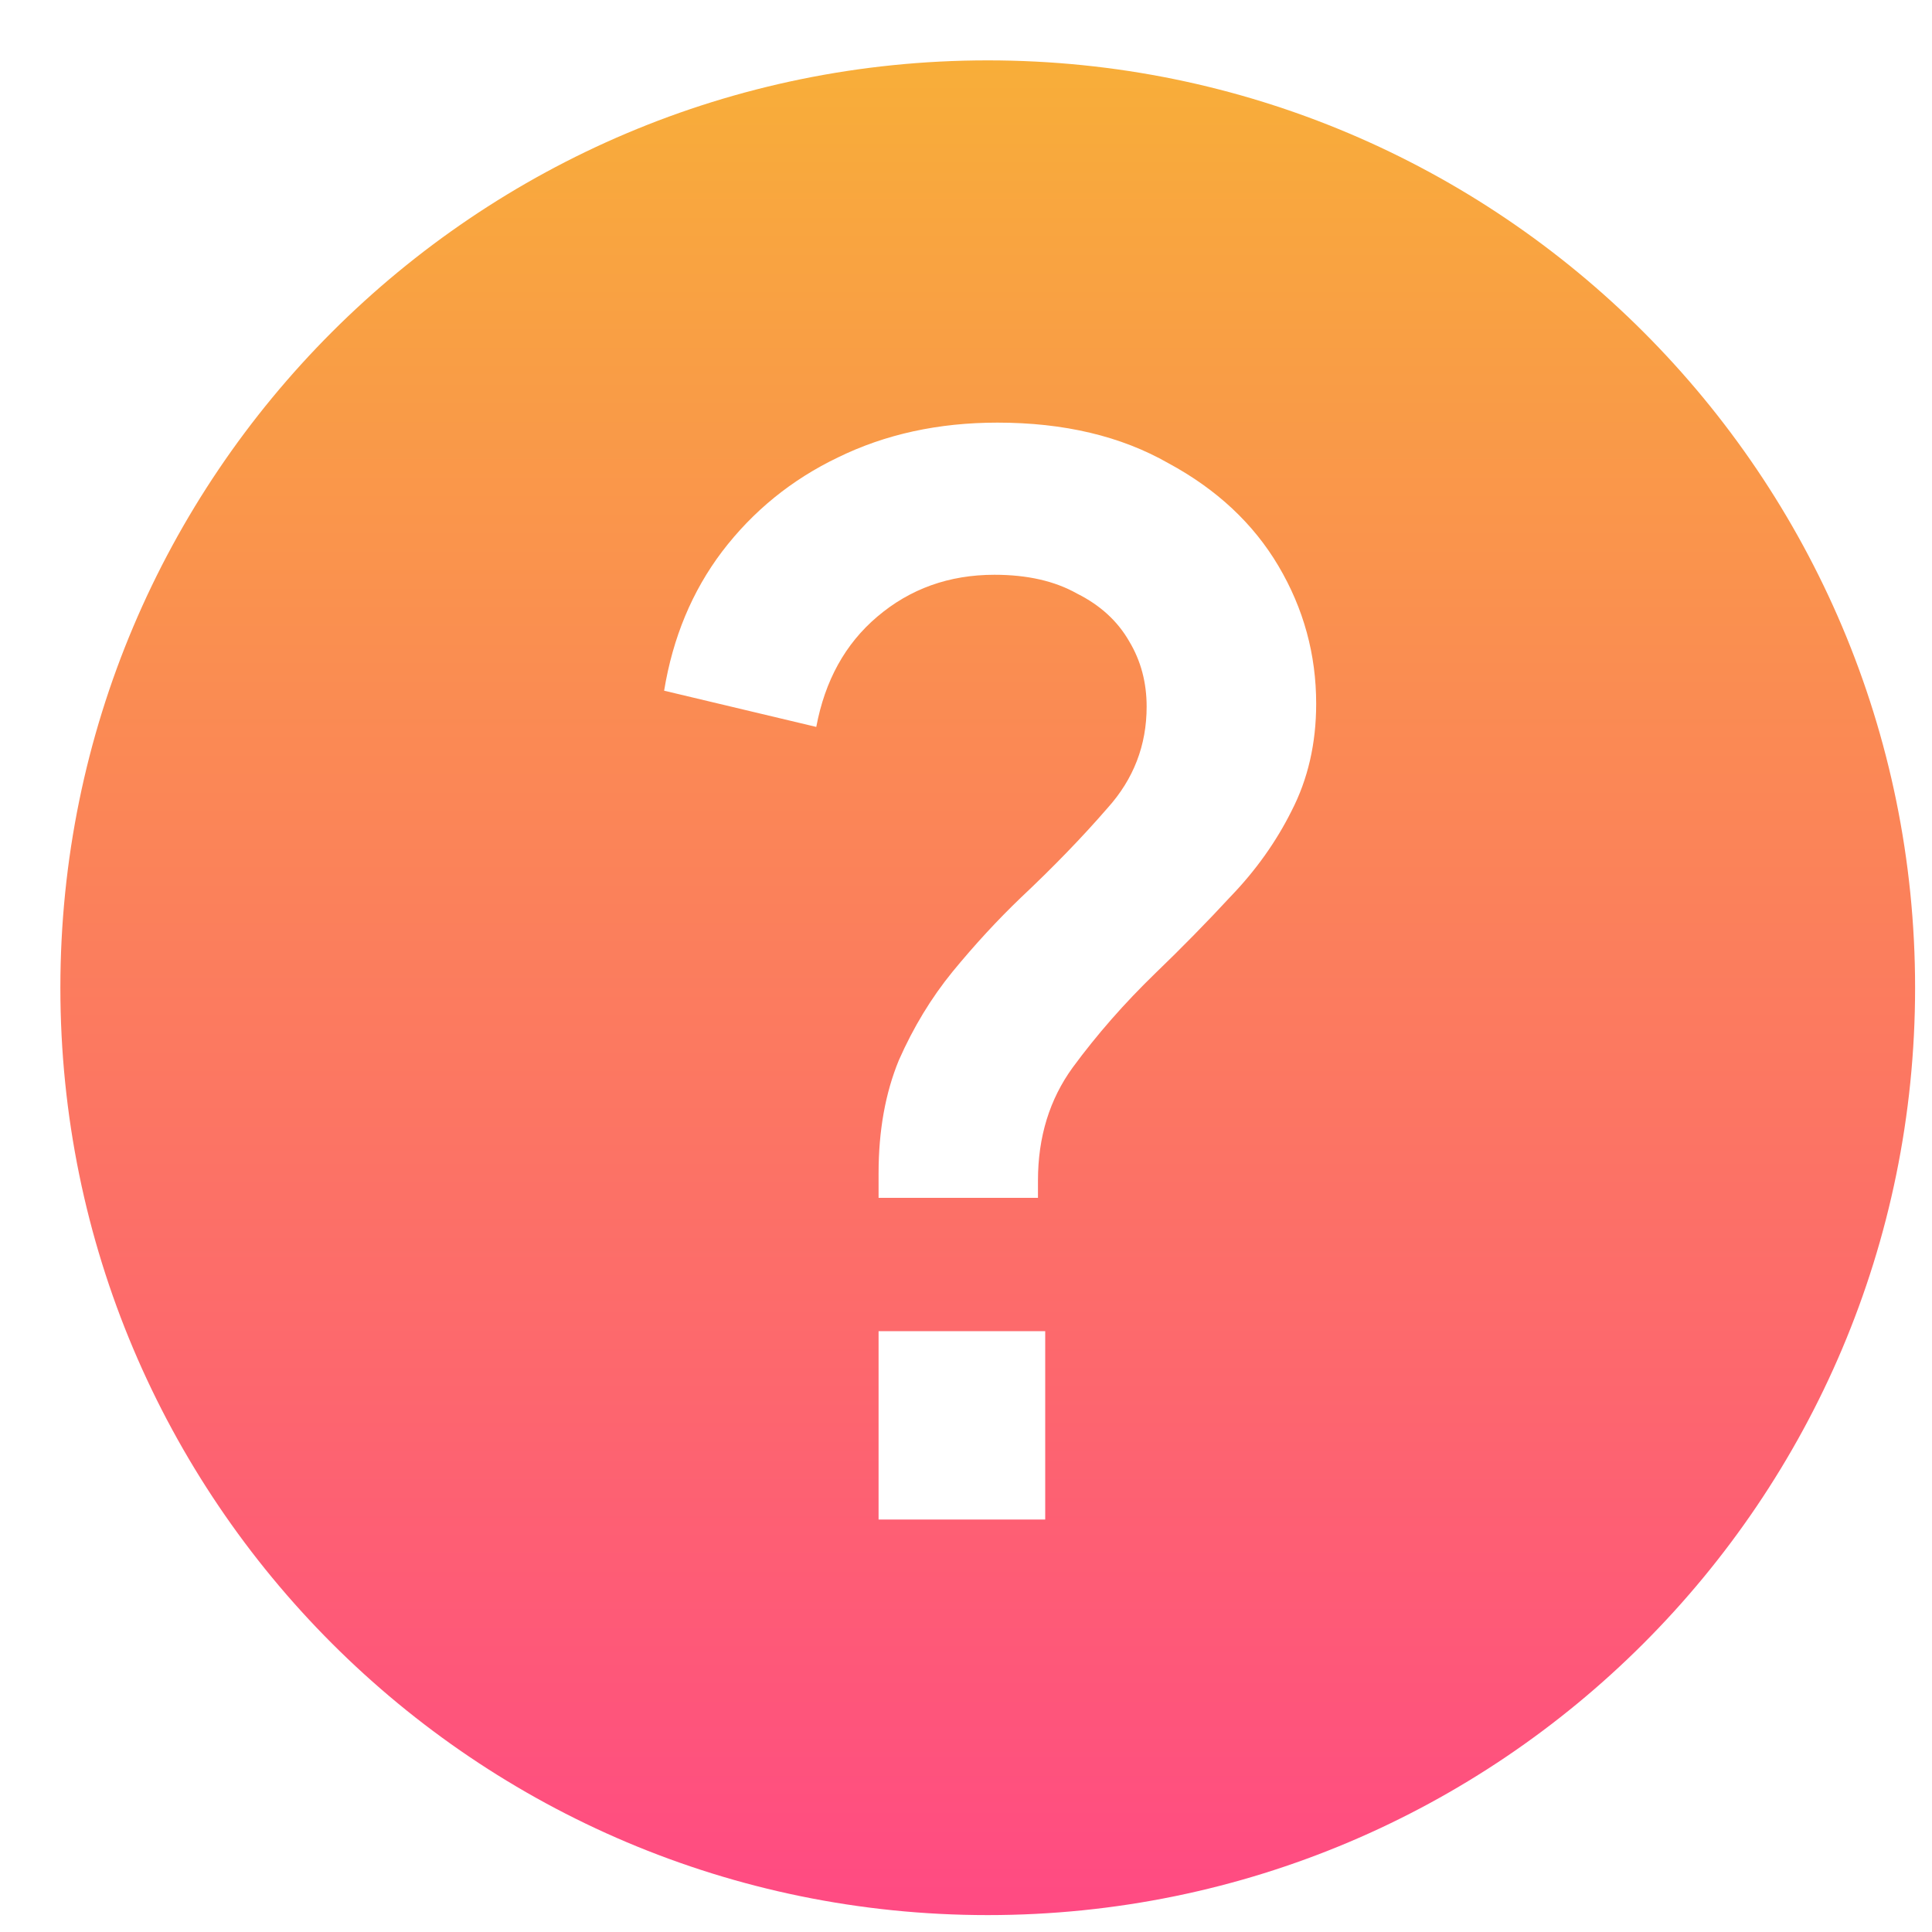 <svg width="192" height="192" viewBox="0 0 192 192" fill="none" xmlns="http://www.w3.org/2000/svg">
<path fill-rule="evenodd" clip-rule="evenodd" d="M98.16 190.32C149.059 190.32 190.32 149.059 190.32 98.16C190.32 47.261 149.059 6 98.16 6C47.261 6 6 47.261 6 98.16C6 149.059 47.261 190.32 98.16 190.32ZM87.312 116.592V119.04H103.152V117.312C103.152 112.992 104.304 109.248 106.608 106.08C109.008 102.816 111.744 99.696 114.816 96.72C117.408 94.224 119.904 91.68 122.304 89.088C124.8 86.496 126.816 83.664 128.352 80.592C129.984 77.424 130.8 73.872 130.8 69.936C130.8 65.04 129.552 60.48 127.056 56.256C124.56 52.032 120.912 48.624 116.112 46.032C111.408 43.344 105.744 42 99.12 42C93.264 42 87.984 43.152 83.28 45.456C78.672 47.664 74.832 50.784 71.76 54.816C68.784 58.752 66.864 63.36 66 68.64L81.12 72.24C81.984 67.632 84 63.984 87.168 61.296C90.432 58.512 94.32 57.12 98.832 57.12C102.096 57.12 104.832 57.744 107.04 58.992C109.344 60.144 111.072 61.728 112.224 63.744C113.376 65.664 113.952 67.824 113.952 70.224C113.952 74.064 112.656 77.424 110.064 80.304C107.568 83.184 104.688 86.16 101.424 89.232C99.12 91.44 96.864 93.888 94.656 96.576C92.544 99.168 90.768 102.096 89.328 105.36C87.984 108.624 87.312 112.368 87.312 116.592ZM87.312 132.288V151.008H103.872V132.288H87.312Z" fill="url(#paint0_linear_53_2293)"/>
<defs>
<linearGradient id="paint0_linear_53_2293" x1="98.16" y1="6" x2="98.16" y2="190.32" gradientUnits="userSpaceOnUse">
<stop stop-color="#F8AE39"/>
<stop offset="1" stop-color="#FF4A83"/>
</linearGradient>
</defs>
</svg>
